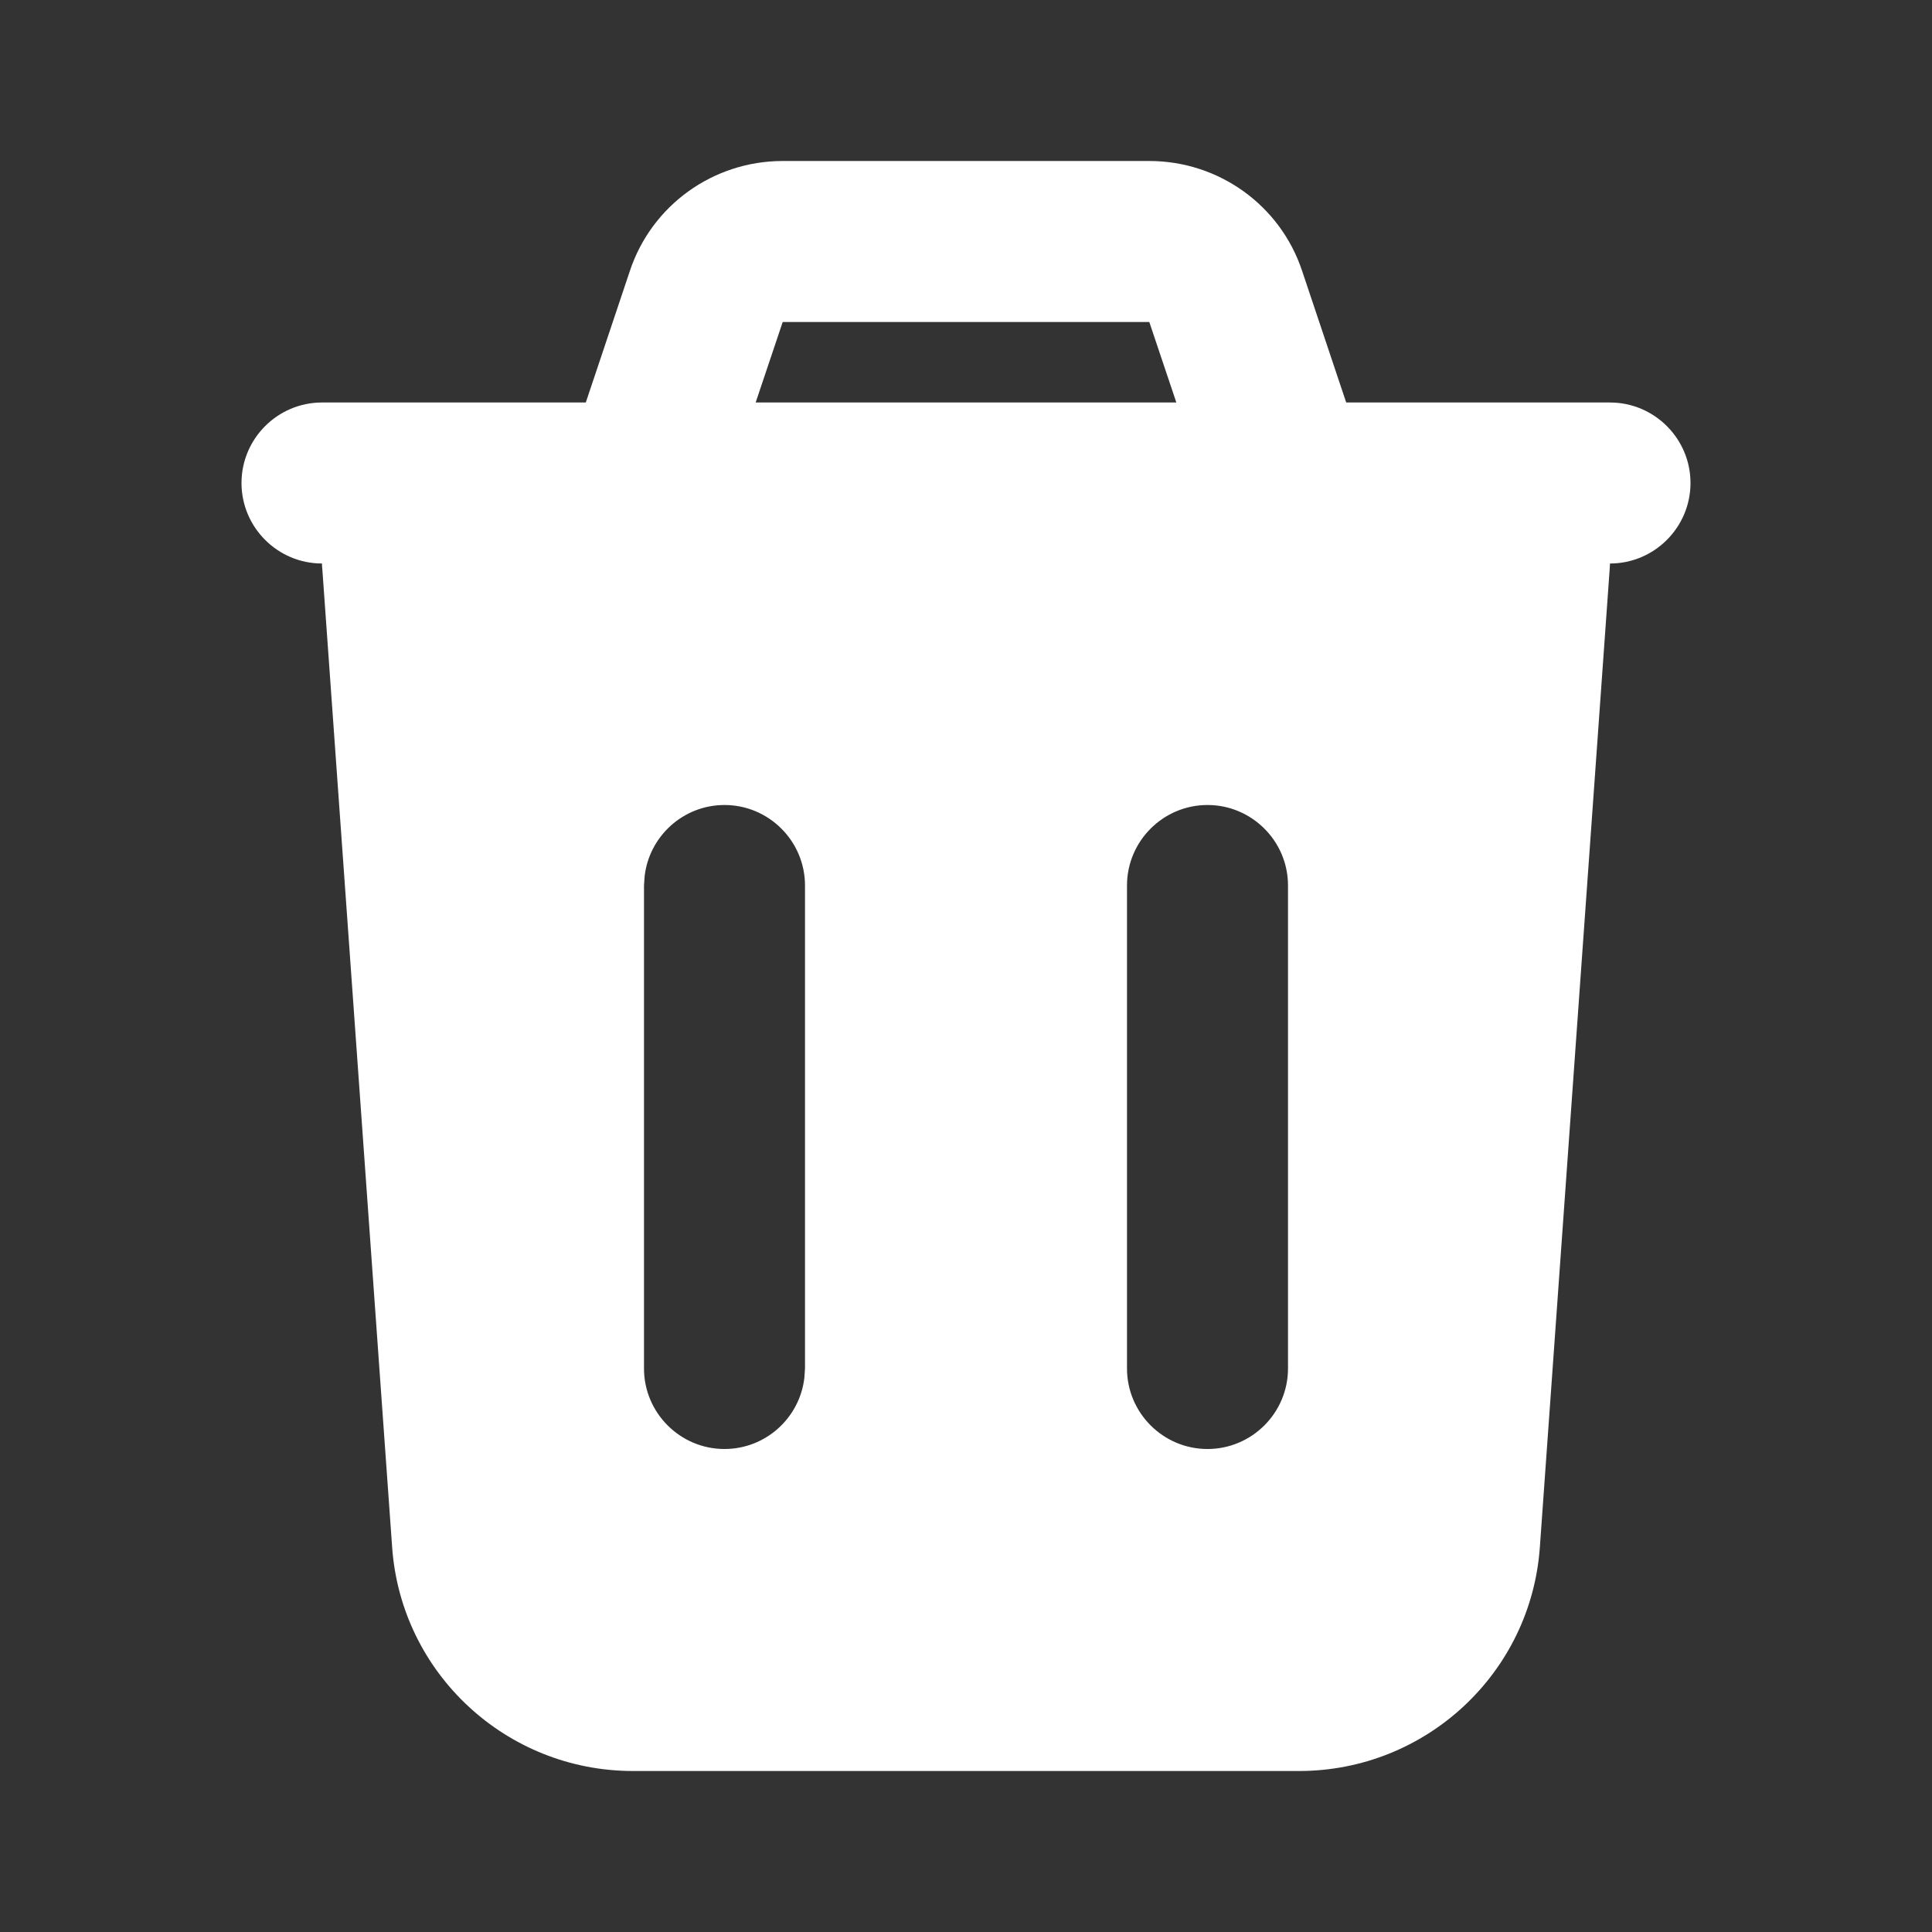 <!-- Uploaded to: SVG Repo, www.svgrepo.com, Transformed by: SVG Repo Mixer Tools -->
<svg xmlns="http://www.w3.org/2000/svg" xmlns:xlink="http://www.w3.org/1999/xlink" width="24" height="24" viewBox="0 0 24 24">
<rect x="0" y="0" width="24" height="24" fill="#333333" stroke="none"/>
<path fill-rule="evenodd" fill="rgb(100%, 100%, 100%)" fill-opacity="1" d="M 14.277 2 C 15.141 2 15.906 2.551 16.176 3.367 L 16.723 5 L 20 5 C 20.551 5 21 5.449 21 6 C 21 6.551 20.551 7 20 7 L 19.996 7.07 L 19.129 19.215 C 19.02 20.785 17.711 22 16.137 22 L 7.863 22 C 6.289 22 4.98 20.785 4.871 19.215 L 4.004 7.07 C 4 7.047 4 7.023 4 7 C 3.449 7 3 6.551 3 6 C 3 5.449 3.449 5 4 5 L 7.277 5 L 7.824 3.367 C 8.094 2.551 8.859 2 9.723 2 Z M 9 10 C 8.488 10 8.066 10.387 8.008 10.883 L 8 11 L 8 17 C 8 17.551 8.449 18 9 18 C 9.512 18 9.934 17.613 9.992 17.117 L 10 17 L 10 11 C 10 10.449 9.551 10 9 10 Z M 15 10 C 14.449 10 14 10.449 14 11 L 14 17 C 14 17.551 14.449 18 15 18 C 15.551 18 16 17.551 16 17 L 16 11 C 16 10.449 15.551 10 15 10 Z M 14.277 4 L 9.723 4 L 9.387 5 L 14.613 5 Z M 14.277 4 "/>
</svg>
